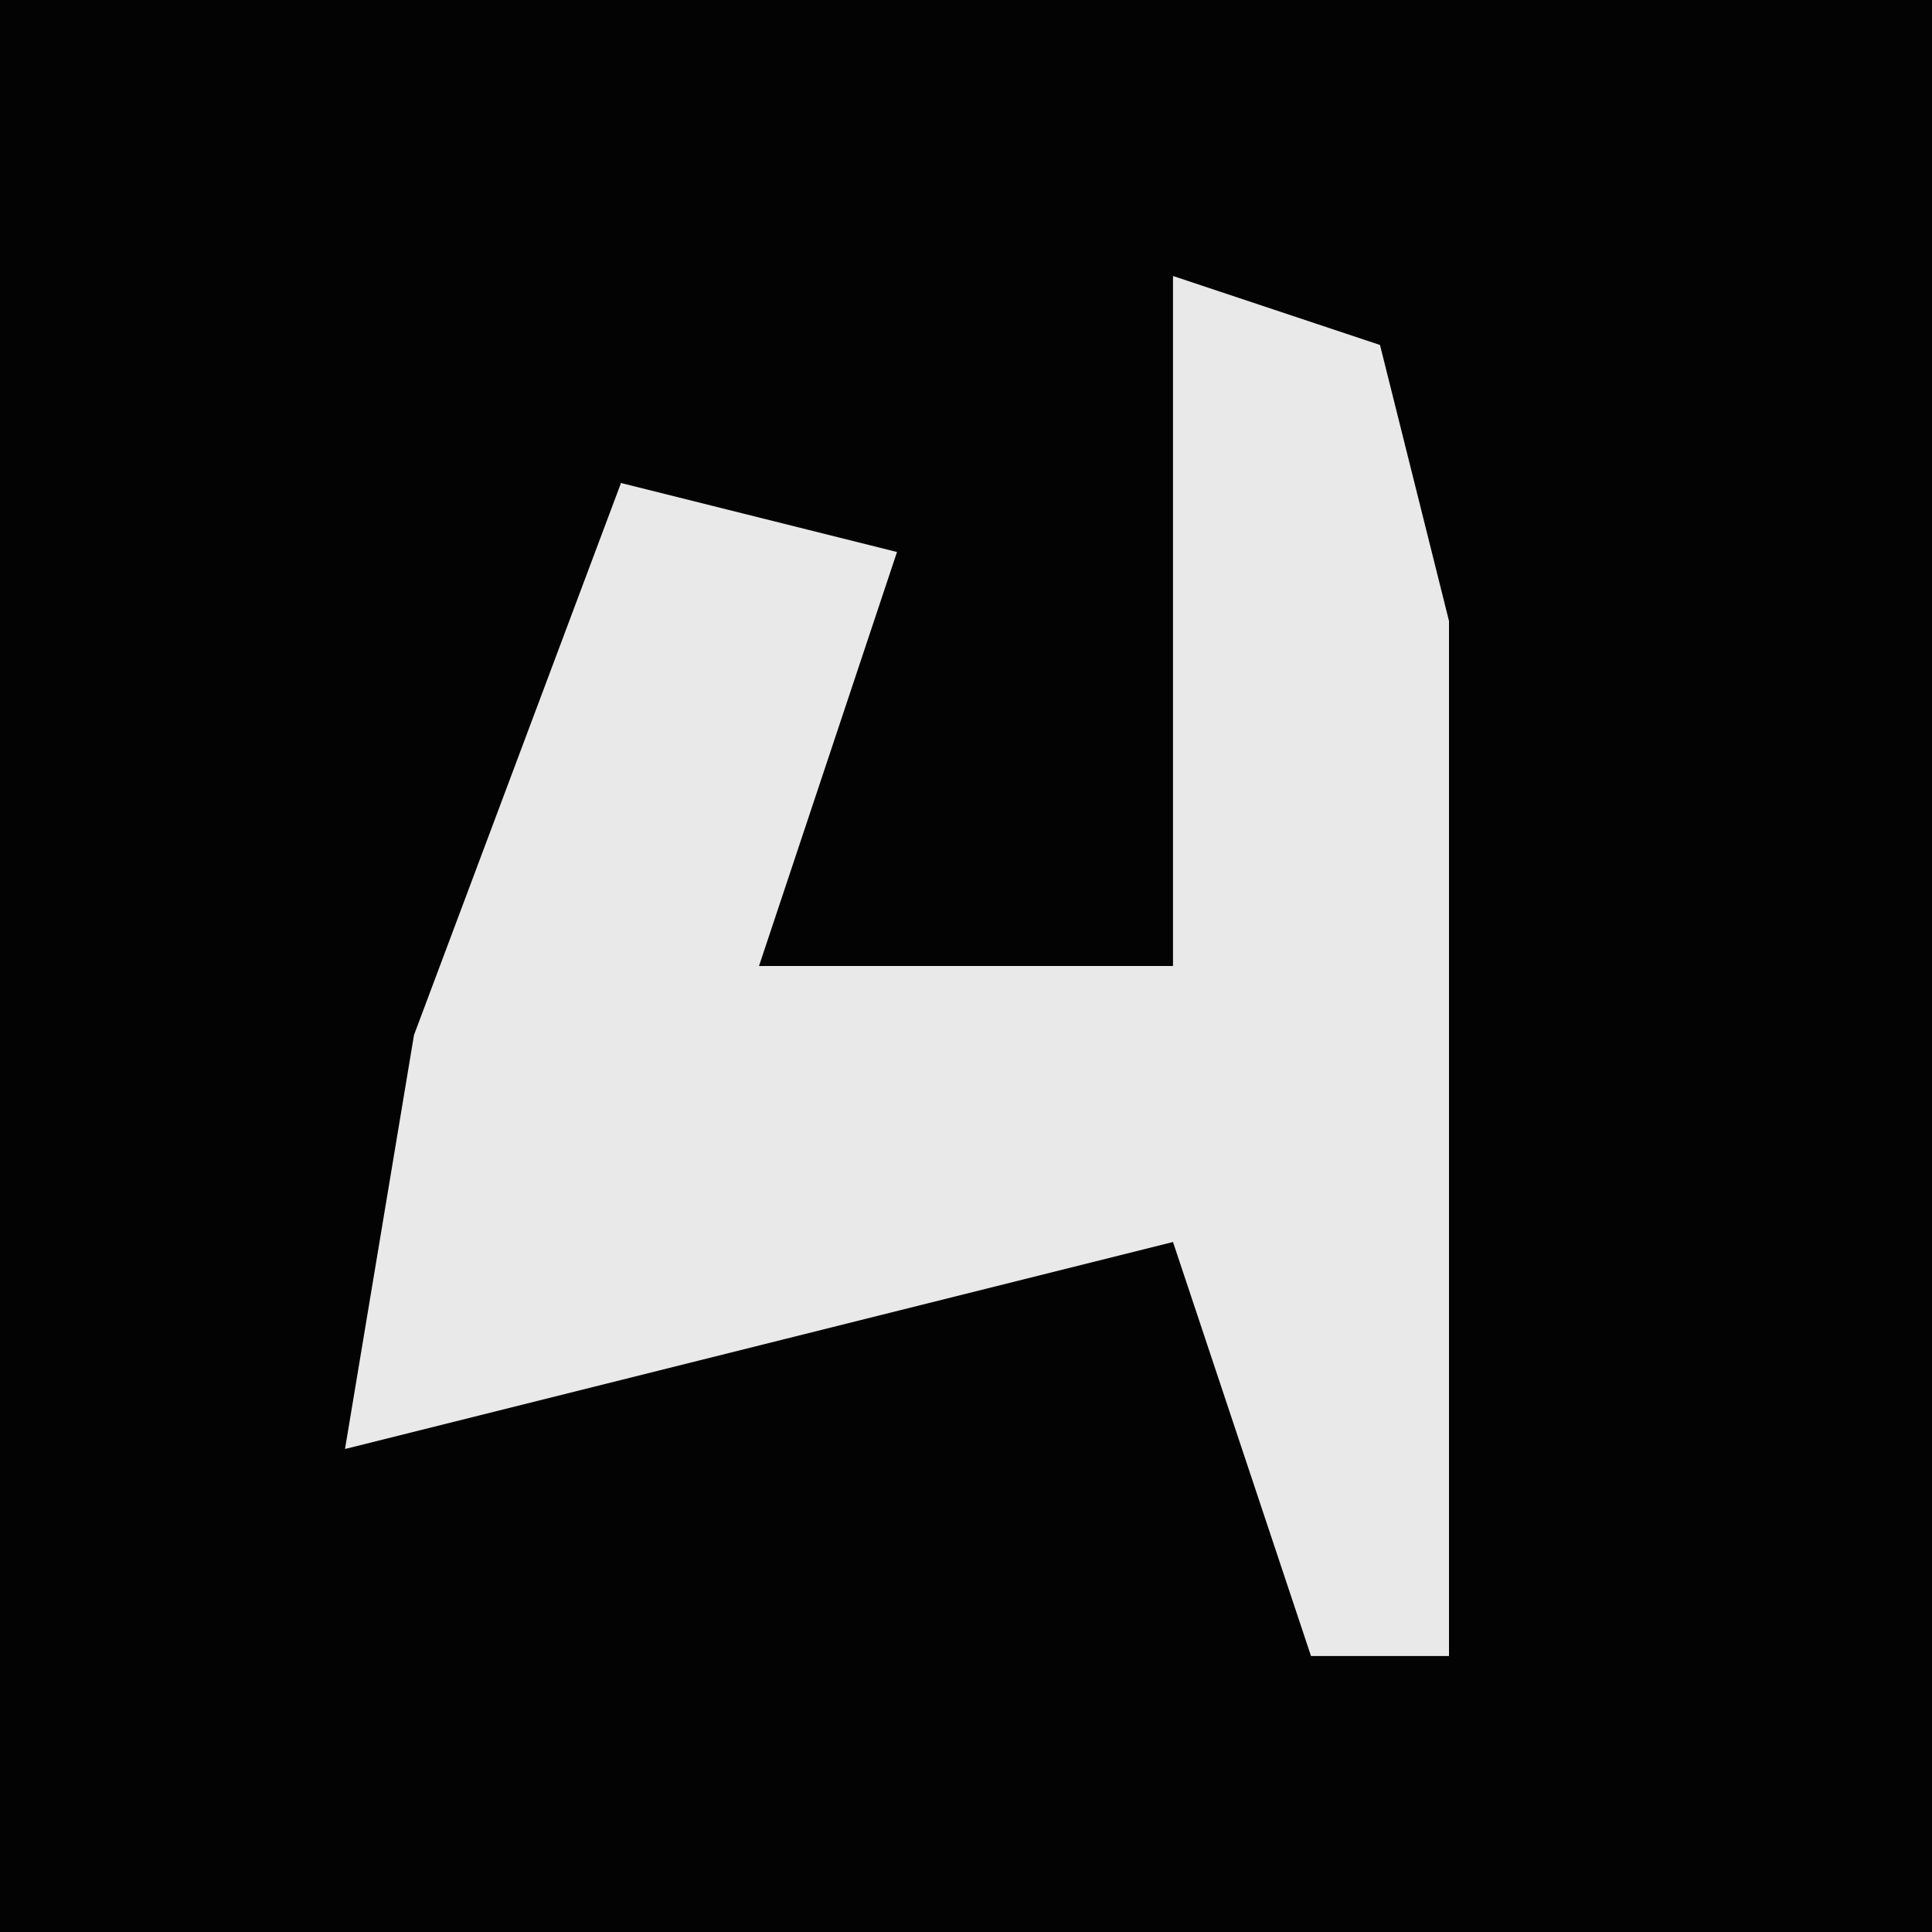 <?xml version="1.0" encoding="UTF-8"?>
<svg version="1.1" xmlns="http://www.w3.org/2000/svg" width="28" height="28">
<path d="M0,0 L28,0 L28,28 L0,28 Z " fill="#030303" transform="translate(0,0)"/>
<path d="M0,0 L3,1 L4,5 L4,20 L2,20 L0,14 L-8,16 L-12,17 L-11,11 L-8,3 L-4,4 L-6,10 L0,10 Z " fill="#E9E9E9" transform="translate(17,4)"/>
</svg>
